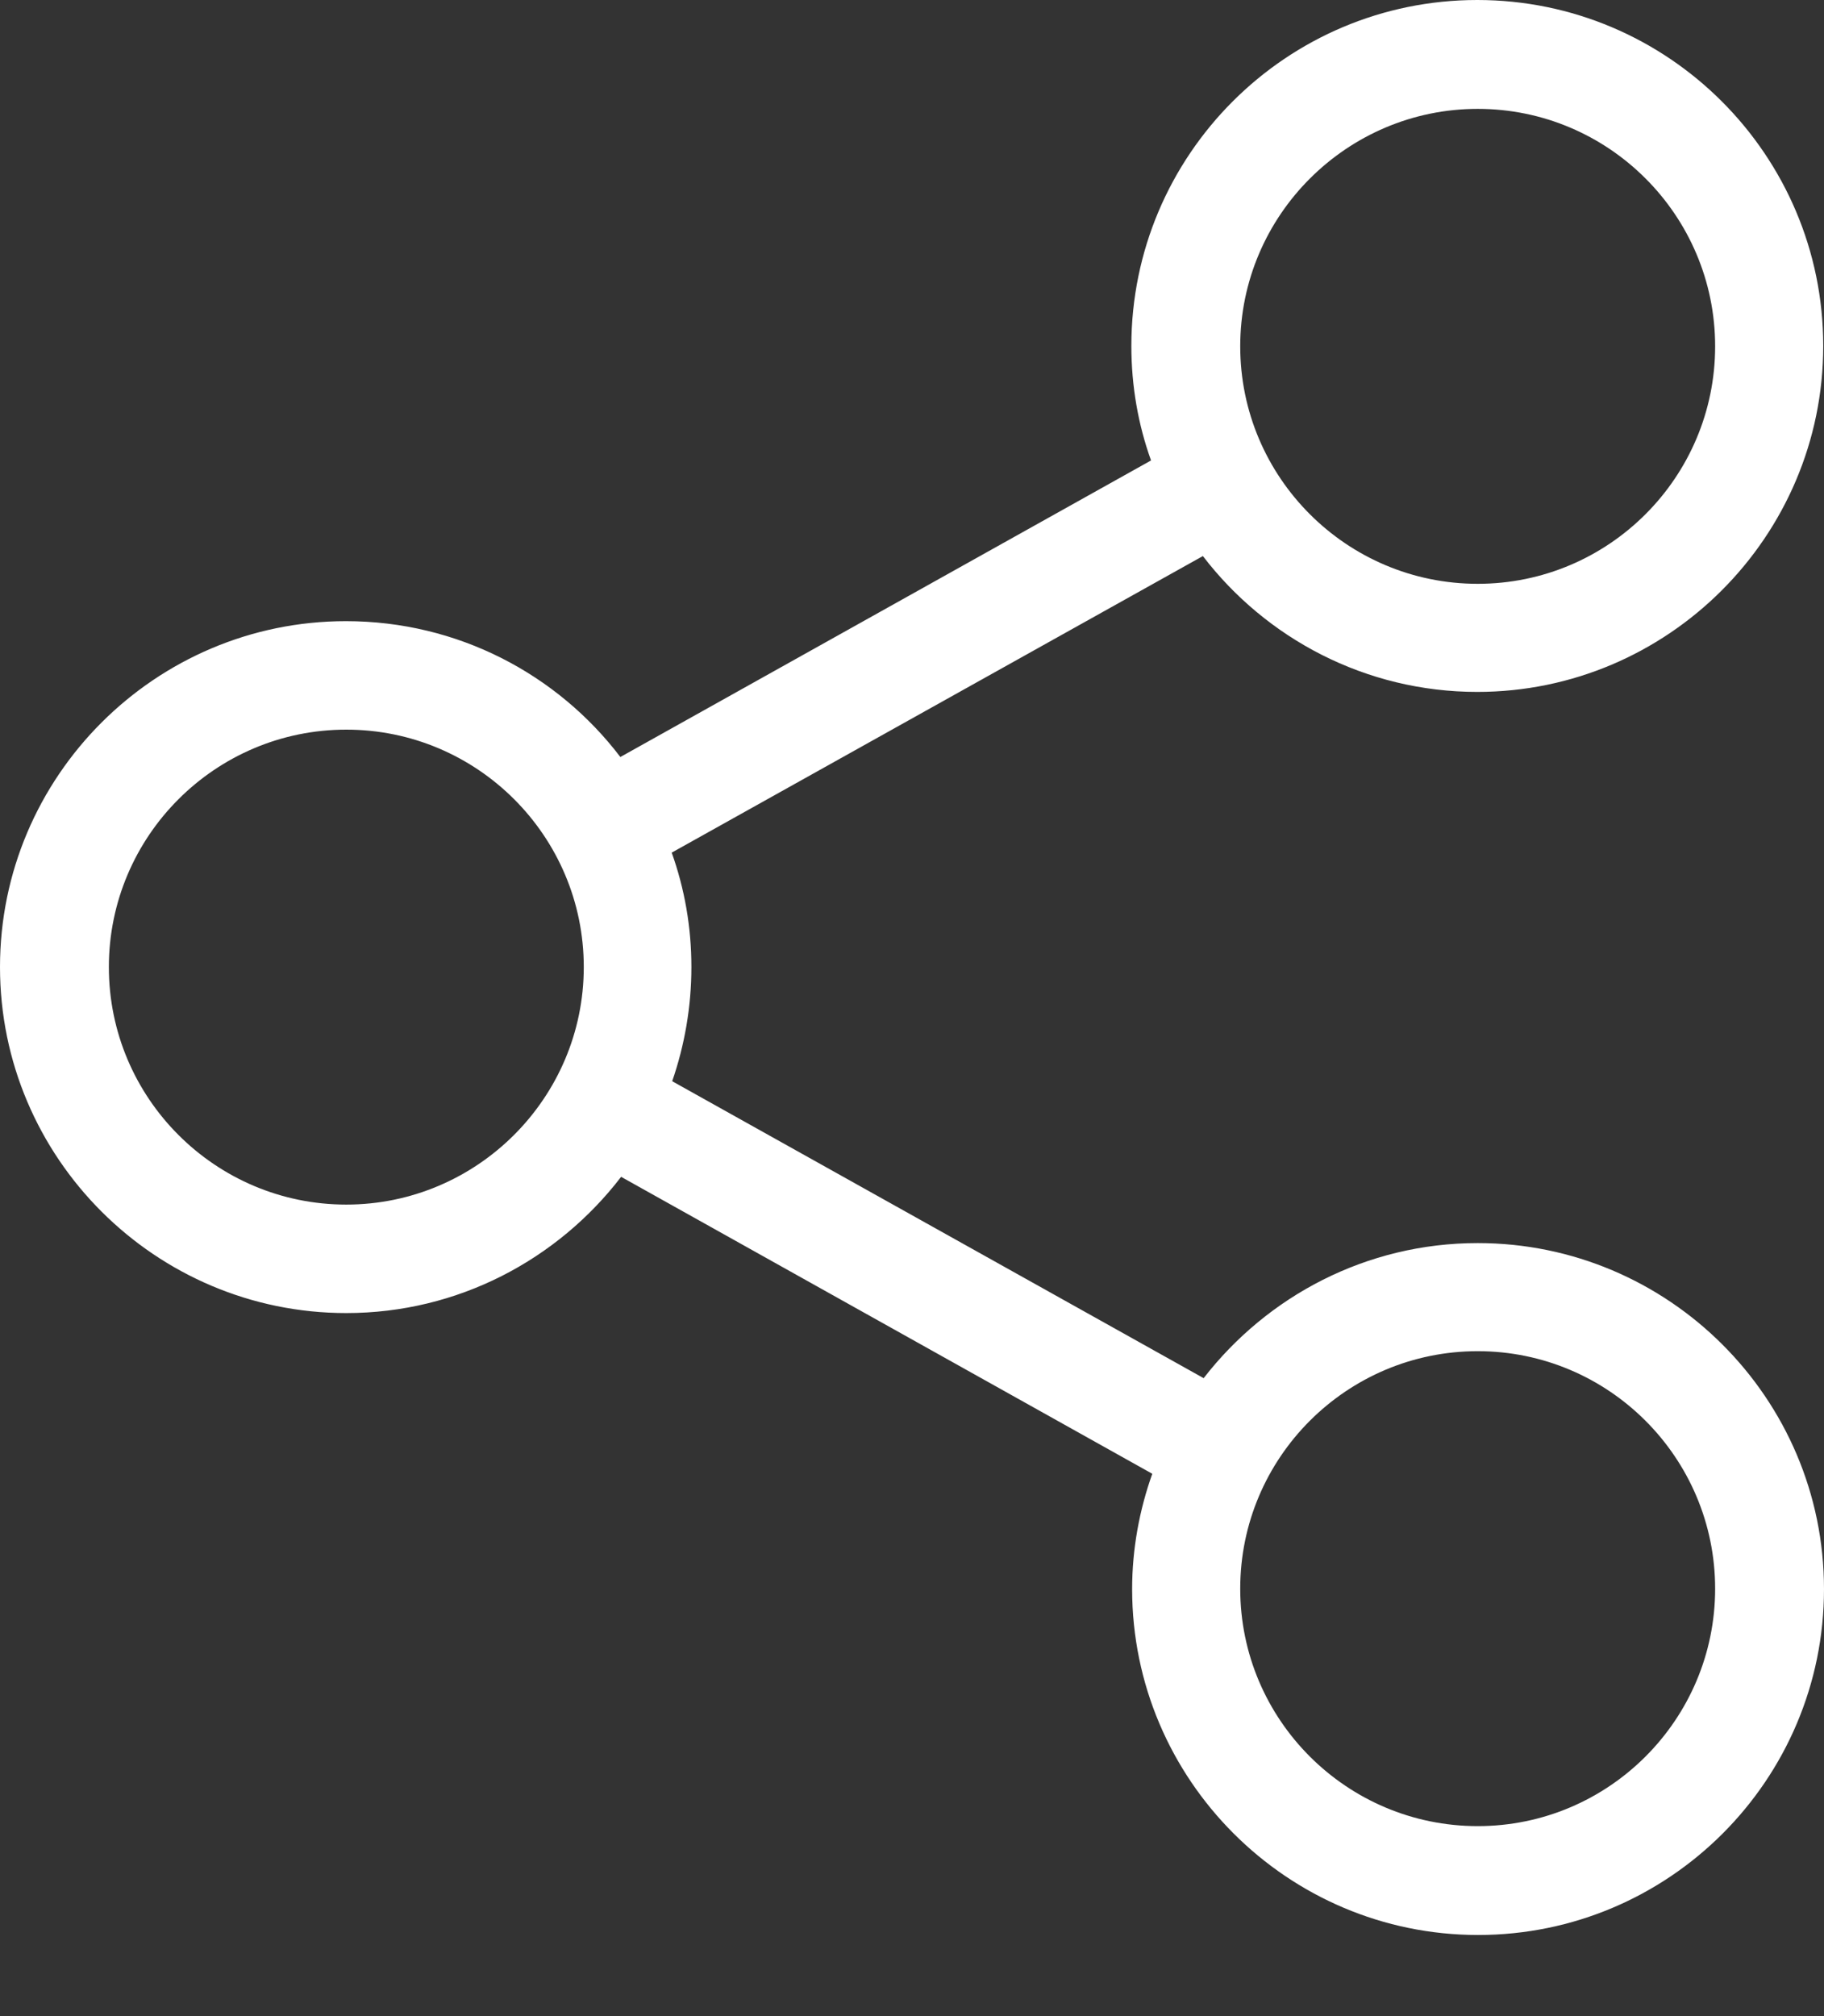 <?xml version="1.0" encoding="UTF-8"?>
<svg width="19px" height="21px" viewBox="0 0 19 21" version="1.1" xmlns="http://www.w3.org/2000/svg" xmlns:xlink="http://www.w3.org/1999/xlink">
    <rect x="0" y="0" width="19" height="21" fill="#333333" stroke="none"/>
    <!-- Generator: Sketch 41.2 (35397) - http://www.bohemiancoding.com/sketch -->
    <title>ic_share_active</title>
    <desc>Created with Sketch.</desc>
    <defs></defs>
    <g id="StoryBoard" stroke="none" stroke-width="1" fill="none" fill-rule="evenodd">
        <g id="03_storyboards_view" transform="translate(-836, -981)" fill="#FFFFFF">
            <path d="M851.393,1000.021 C850.028,1000.021 848.919,998.912 848.919,997.548 C848.919,996.183 850.028,995.074 851.393,995.074 C852.757,995.074 853.866,996.183 853.866,997.548 C853.866,998.912 852.757,1000.021 851.393,1000.021 M839.607,993.547 C838.243,993.547 837.134,992.438 837.134,991.073 C837.134,989.709 838.243,988.6 839.607,988.6 C840.972,988.6 842.081,989.709 842.081,991.073 C842.081,992.438 840.968,993.547 839.607,993.547 M851.393,982.134 C852.757,982.134 853.866,983.243 853.866,984.607 C853.866,985.972 852.757,987.081 851.393,987.081 C850.028,987.081 848.919,985.972 848.919,984.607 C848.919,983.243 850.032,982.134 851.393,982.134 M851.393,993.948 C850.233,993.948 849.2,994.501 848.538,995.355 L843.002,992.262 C843.131,991.889 843.202,991.488 843.202,991.073 C843.202,990.655 843.131,990.257 842.997,989.881 L848.53,986.792 C849.187,987.65 850.225,988.207 851.388,988.207 C853.372,988.207 854.992,986.591 854.992,984.603 C854.992,982.615 853.376,981 851.388,981 C849.4,981 847.785,982.615 847.785,984.603 C847.785,985.022 847.856,985.424 847.99,985.796 L842.462,988.885 C841.805,988.022 840.767,987.47 839.603,987.47 C837.62,987.47 836,989.085 836,991.073 C836,993.061 837.62,994.677 839.607,994.677 C840.771,994.677 841.809,994.12 842.47,993.258 L848.003,996.351 C847.869,996.727 847.793,997.133 847.793,997.552 C847.793,999.535 849.409,1001.155 851.397,1001.155 C853.385,1001.155 855,999.54 855,997.552 C855,995.564 853.38,993.948 851.393,993.948" id="ic_share_active"></path>
        </g>
    </g>
</svg>